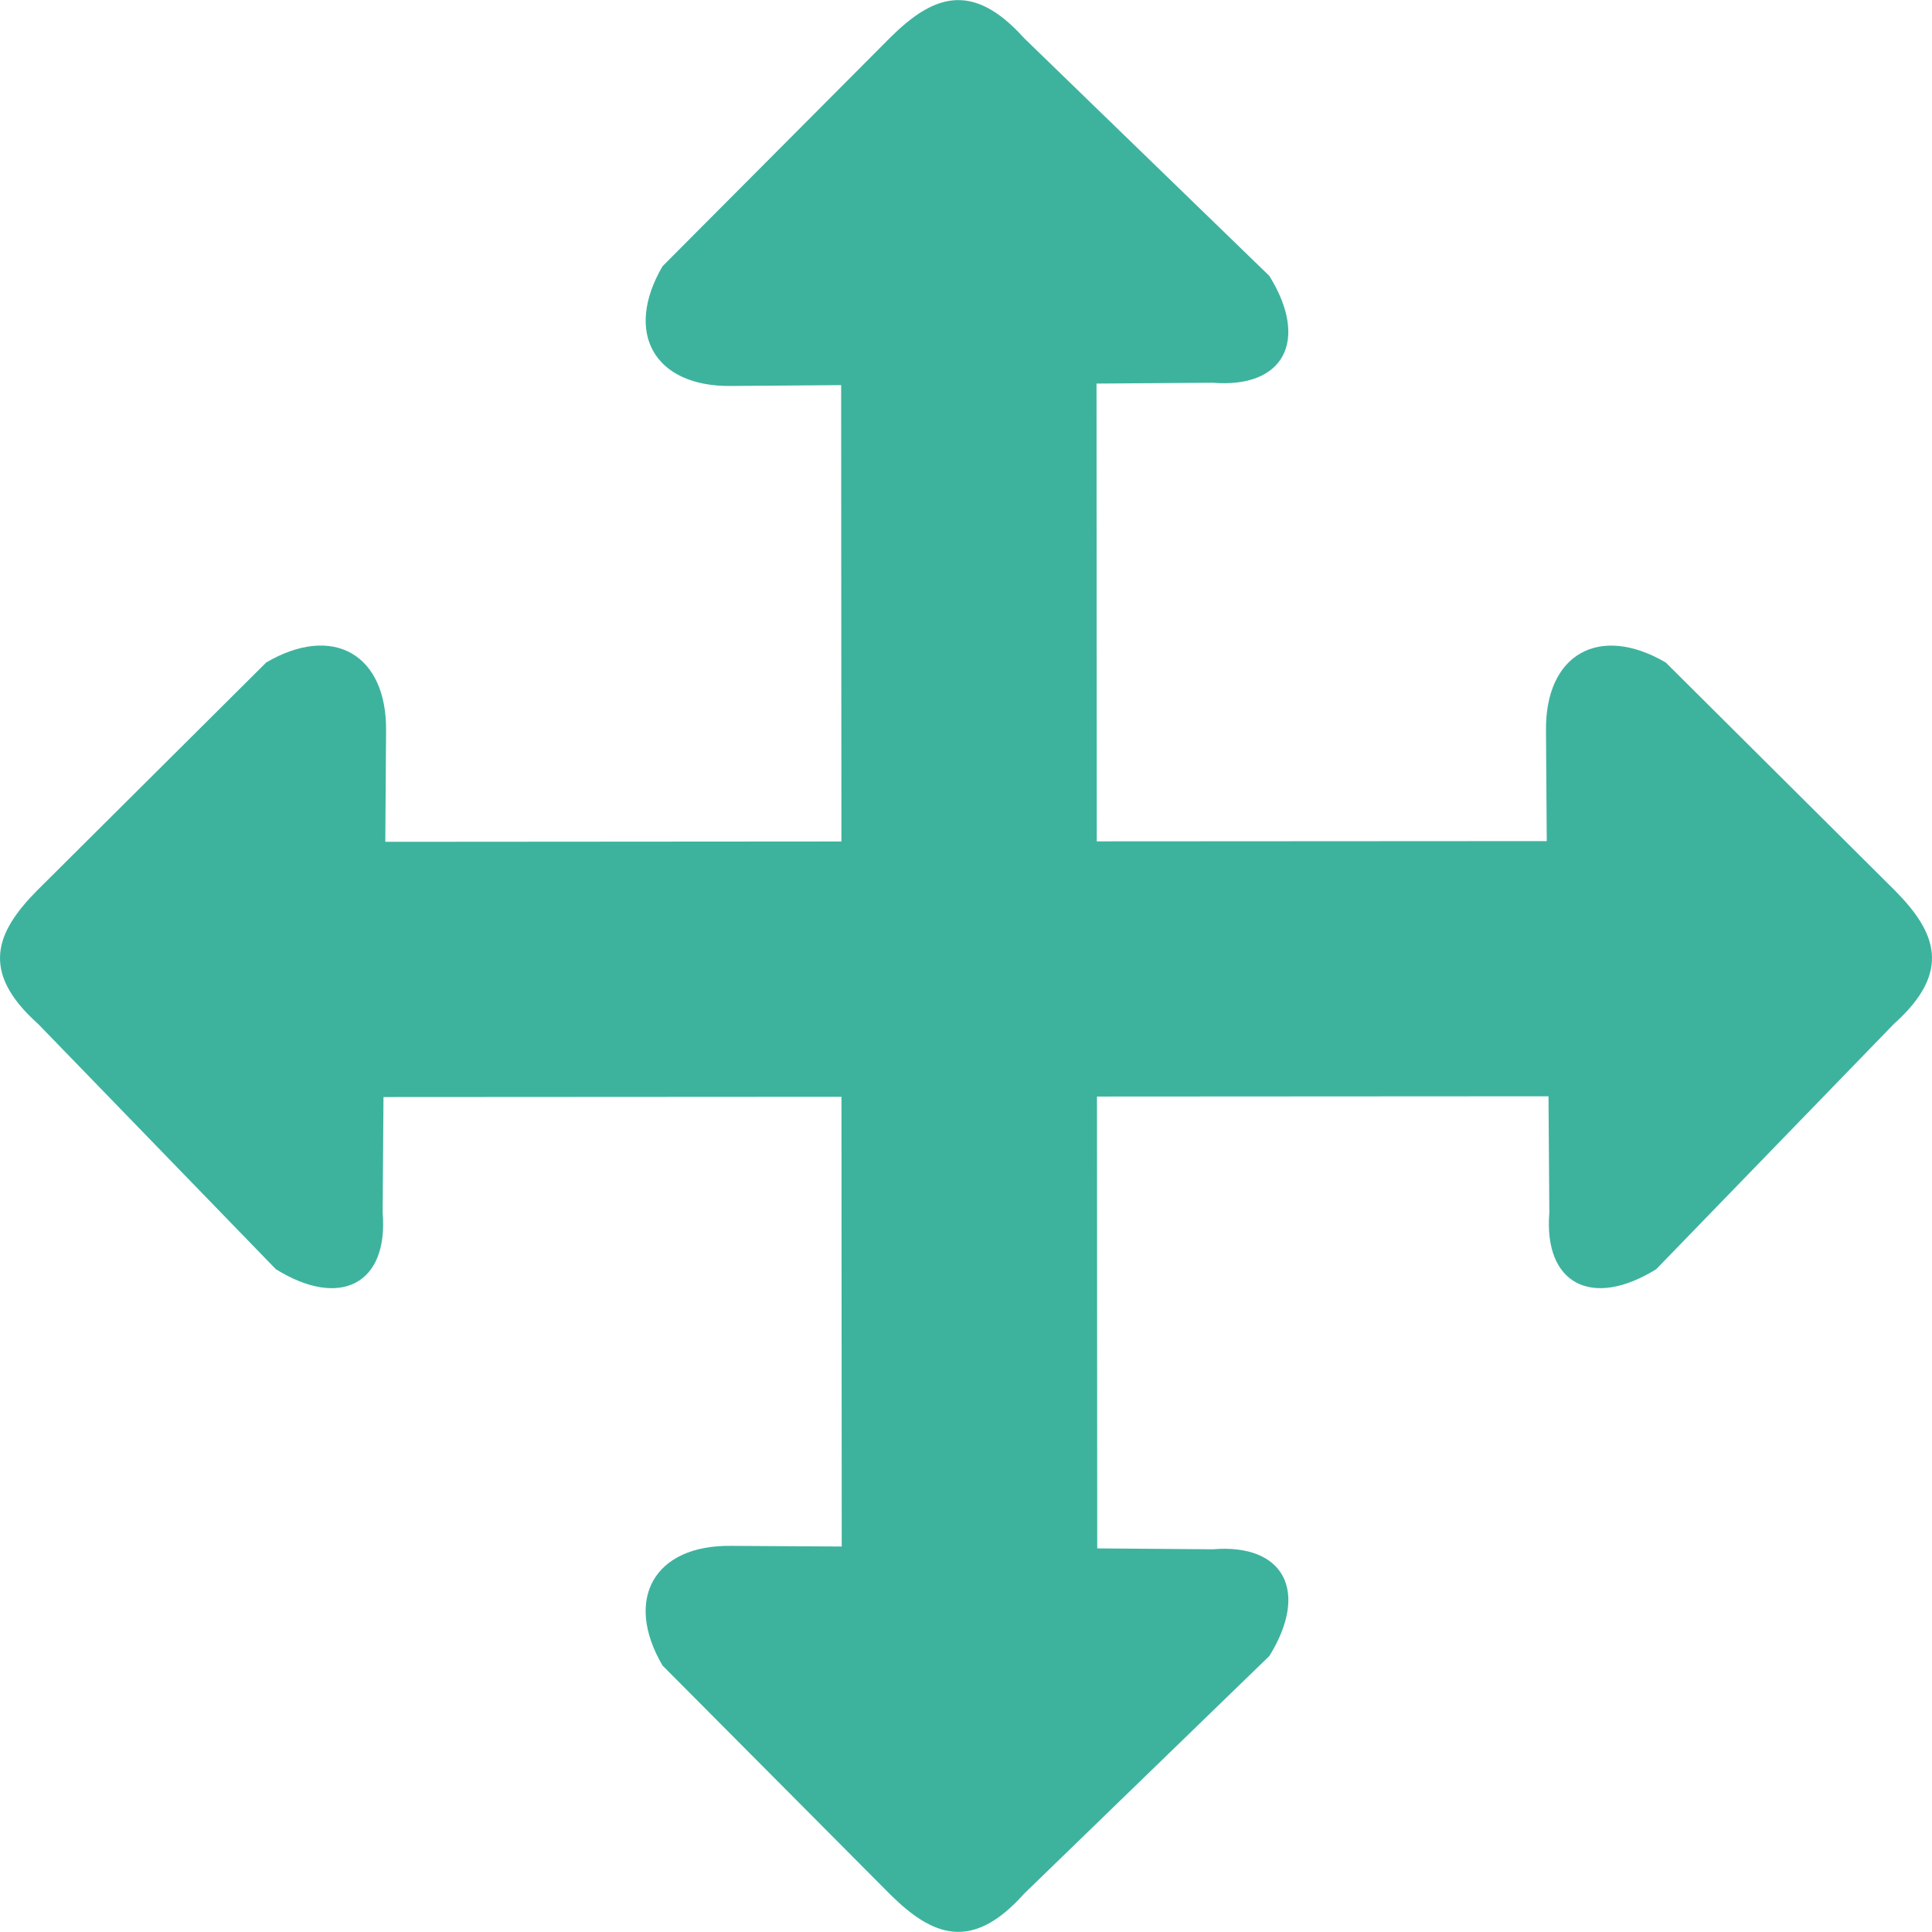 <?xml version="1.0" encoding="iso-8859-1"?>
<!-- Generator: Adobe Illustrator 19.0.0, SVG Export Plug-In . SVG Version: 6.00 Build 0)  -->
<svg version="1.1" id="Layer_1" xmlns="http://www.w3.org/2000/svg" xmlns:xlink="http://www.w3.org/1999/xlink" x="0px" y="0px"
	 viewBox="0 0 268.012 268.012" style="enable-background:new 0 0 268.012 268.012;" xml:space="preserve">
<g>
	<path style="fill:#3DB39E;" d="M262.833,123.5l-31.761-31.6c-9.252-5.399-16.743-1.135-16.609,9.493l0.107,15.286l-62.422,0.036
		l-0.036-63.504l16.126-0.116c9.869,0.805,13.409-5.855,7.849-14.821L142.065,5.289c-7.241-8.072-12.712-5.882-18.549-0.098
		L91.907,36.933c-5.399,9.252-1.126,16.734,9.493,16.609l15.286-0.116l0.036,63.307l-63.272,0.045l0.107-15.393
		c0.116-10.62-7.366-14.893-16.618-9.493l-31.752,31.6c-5.784,5.828-8.001,11.308,0.098,18.549l32.986,34.031
		c8.957,5.551,15.635,2.029,14.812-7.858l0.116-16.028l63.531-0.036l0.036,62.387l-15.366-0.089
		c-10.62-0.143-14.902,7.366-9.493,16.6l31.609,31.779c5.837,5.766,11.317,7.983,18.549-0.125l34.023-32.977
		c5.56-8.957,2.038-15.626-7.849-14.803l-16.028-0.125l-0.036-62.682l62.637-0.036l0.116,16.135
		c-0.805,9.869,5.864,13.409,14.821,7.858l32.977-34.031C270.816,134.8,268.617,129.329,262.833,123.5z"/>
</g>
<g>
</g>
<g>
</g>
<g>
</g>
<g>
</g>
<g>
</g>
<g>
</g>
<g>
</g>
<g>
</g>
<g>
</g>
<g>
</g>
<g>
</g>
<g>
</g>
<g>
</g>
<g>
</g>
<g>
</g>
</svg>

